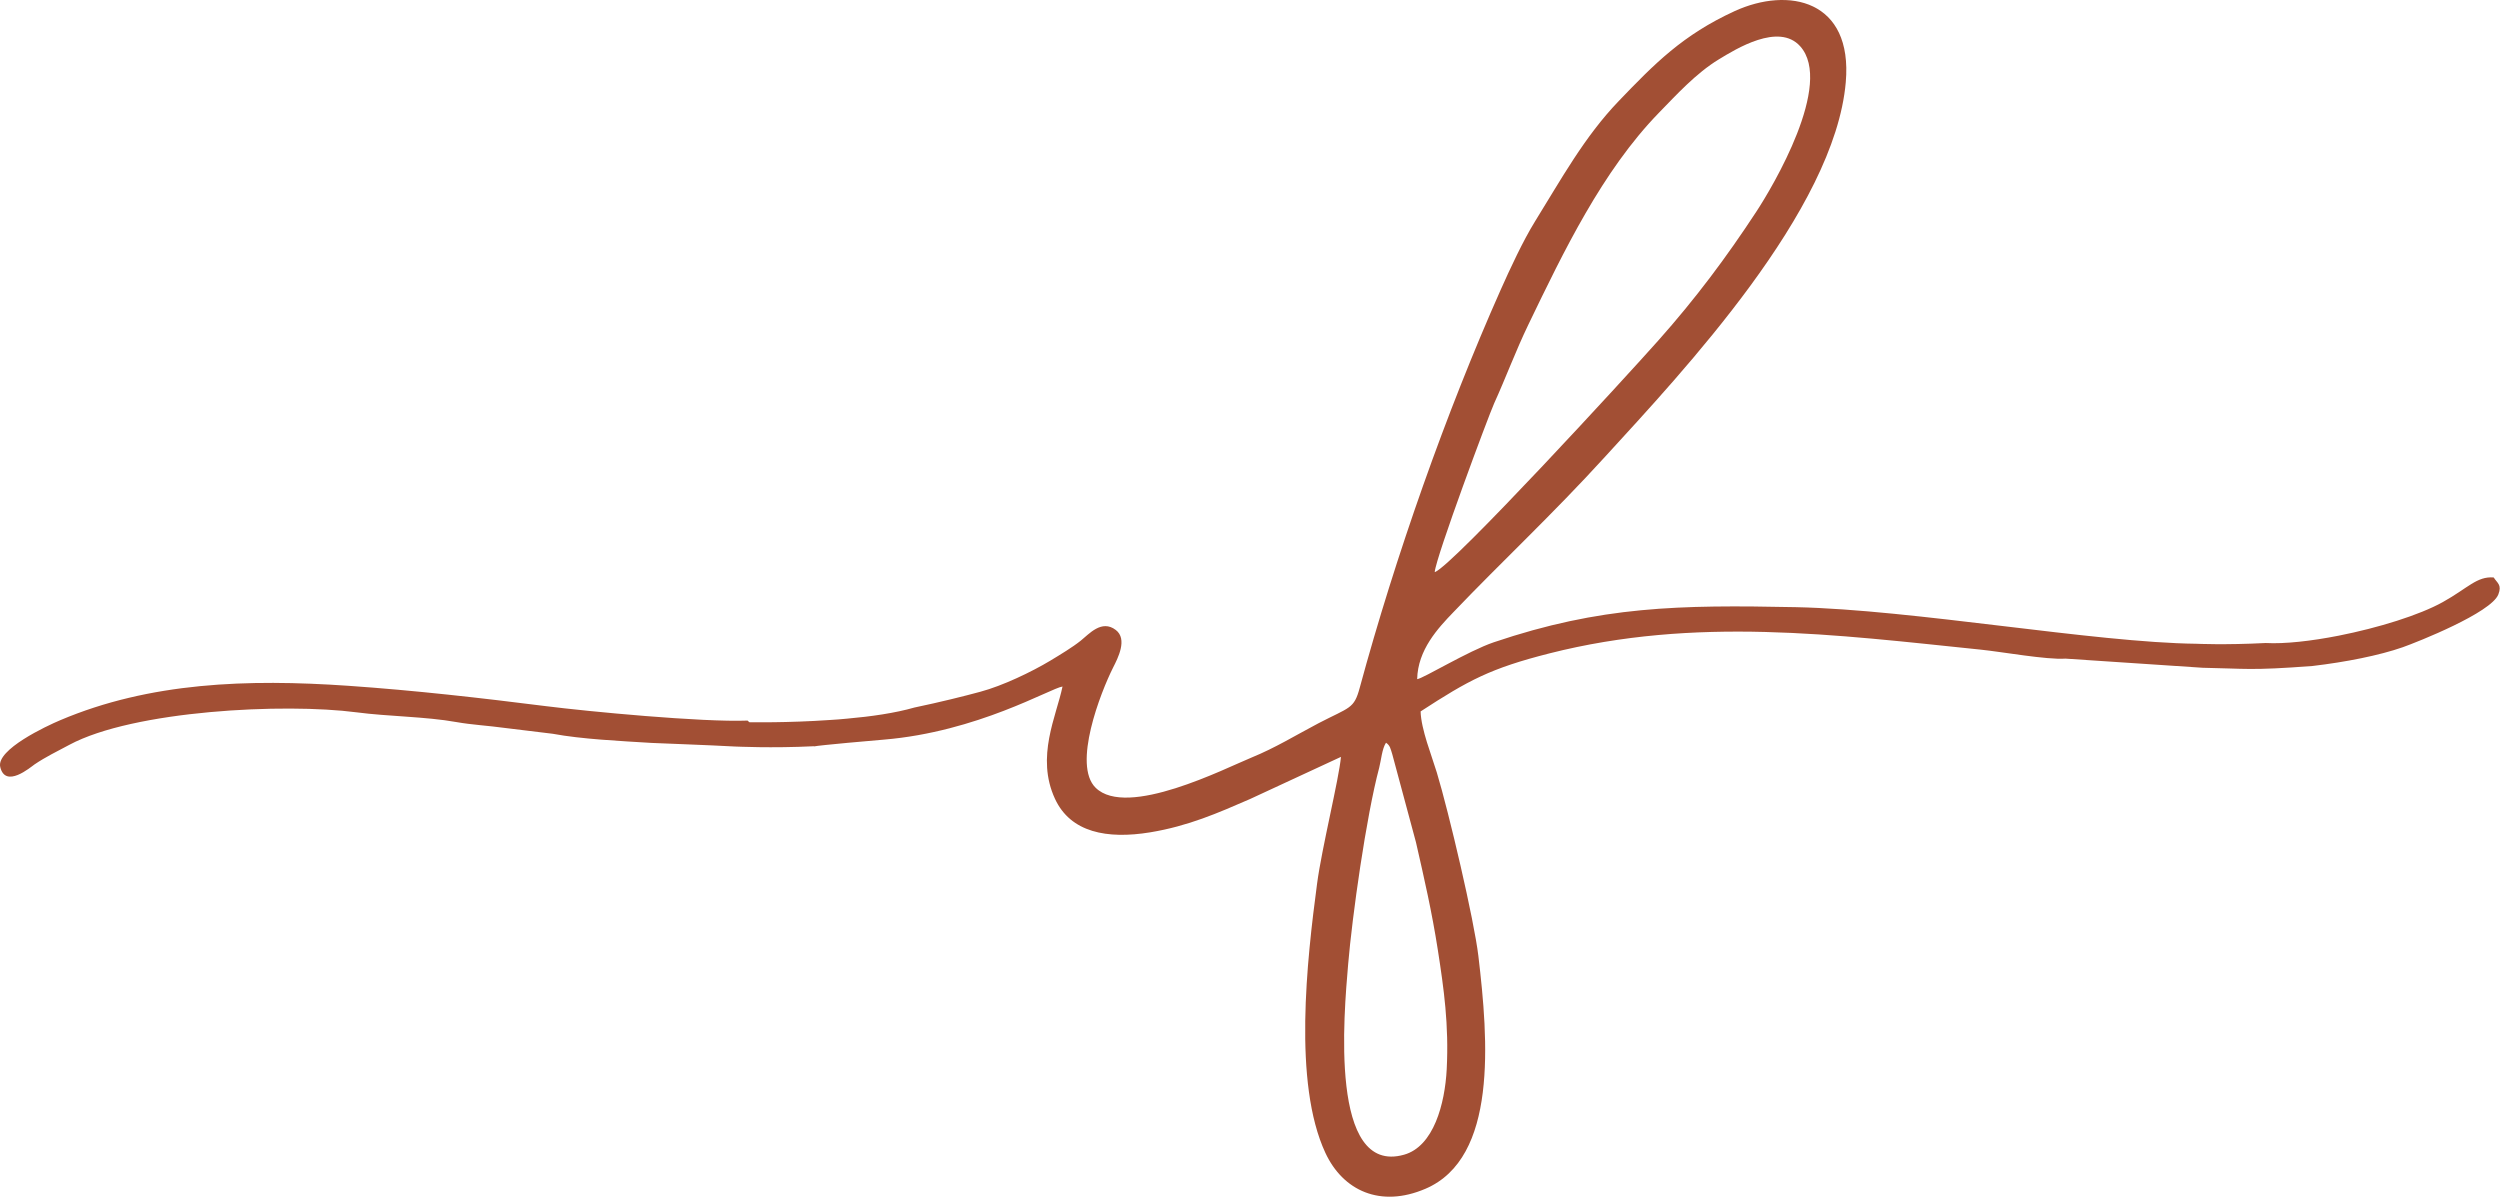 <svg width="319" height="153" viewBox="0 0 319 153" fill="none" xmlns="http://www.w3.org/2000/svg">
<path fill-rule="evenodd" clip-rule="evenodd" d="M183.108 72.995C185.5 72.018 207.361 48.224 211.591 43.458C216.377 38.079 220.301 32.815 224.091 27.034C226.197 23.837 234.007 10.686 229.7 5.9C226.963 2.857 221.507 6.245 219.306 7.585C216.415 9.346 213.889 12.122 211.668 14.4C204.451 21.827 199.513 32.106 195.033 41.391C193.349 44.894 192.181 48.109 190.65 51.478C189.941 53.048 183.242 71.004 183.069 72.995M176.848 94.779C176.35 95.544 176.235 96.98 175.987 97.956C174.321 104.197 172.541 116.907 172.024 123.033C171.488 129.388 169.593 150.024 179.145 147.344C182.935 146.291 184.371 140.854 184.601 136.433C184.888 130.747 184.237 126.172 183.471 121.233C182.706 116.314 181.729 112.083 180.676 107.47L177.652 96.234C177.422 95.506 177.384 95.142 176.867 94.779H176.848ZM103.896 95.238C104.432 95.104 111.764 94.453 112.778 94.377C124.723 93.381 134.026 87.83 135.577 87.6C134.811 91.352 132.131 96.578 134.62 101.938C136.611 106.226 141.262 107.106 146.756 106.207C151.637 105.403 155.408 103.737 159.505 101.957L171.105 96.578C170.876 99.296 168.655 108.236 168.062 112.734C166.76 122.516 164.98 138.194 169.114 147.095C171.373 151.957 176.159 154.139 181.882 151.689C191.109 147.746 189.922 132.796 188.64 121.98C188.104 117.424 184.888 103.699 183.337 98.569C182.686 96.425 181.327 93.056 181.27 90.778C187.395 86.796 190.171 85.284 197.713 83.37C216.377 78.642 234.122 80.977 252.709 82.891C255.37 83.159 261.19 84.212 263.544 84.04L281.059 85.207C286.515 85.303 287.051 85.59 295.091 84.978C299.302 84.48 303.59 83.638 306.595 82.585C308.49 81.915 317.889 78.182 318.789 75.847C319.268 74.622 318.655 74.411 318.196 73.684C316.052 73.511 314.903 75.043 311.706 76.823C308.72 78.489 303.456 80.116 298.421 81.111C294.918 81.8 291.53 82.183 289.099 82.049C283.912 82.317 280.294 82.145 280.294 82.145C267.162 81.992 244.268 77.799 229.145 77.474C214.214 77.168 204.26 77.34 190.611 81.953C187.338 83.064 181.614 86.567 180.83 86.662C180.906 82.93 183.471 80.173 185.462 78.106C191.683 71.597 198.154 65.587 204.796 58.293C214.75 47.401 234.103 26.861 235.52 10.495C236.438 -0.015 228.226 -1.737 221.335 1.421C214.712 4.465 211.132 8.121 206.557 12.887C202.173 17.443 199.168 22.937 195.876 28.24C194.325 30.747 192.679 34.308 191.492 36.969C184.543 52.589 178.054 70.985 173.498 87.773C172.771 90.472 172.254 90.204 168.234 92.29C165.324 93.822 162.721 95.43 159.716 96.655C156.346 98.033 143.808 104.446 139.807 100.521C136.821 97.612 140.439 88.347 142.028 85.188C142.64 83.982 143.904 81.551 142.373 80.384C140.573 79.005 138.965 80.9 137.912 81.743C136.84 82.604 135.271 83.542 134.007 84.308C131.614 85.743 127.939 87.504 125.087 88.27C123.039 88.825 119.976 89.591 116.683 90.28C114.214 90.989 111.151 91.429 108.108 91.697C107.342 91.773 106.614 91.831 105.925 91.869C100.431 92.252 95.608 92.156 95.608 92.156L95.397 91.946C89.578 92.175 74.991 90.778 69.689 90.108C61.343 89.055 52.977 88.098 44.421 87.505C31.595 86.624 19.114 87.045 7.667 91.907C5.944 92.635 -0.487 95.64 0.029 97.861C0.68 100.655 3.896 97.899 4.413 97.535C5.83 96.578 7.265 95.889 8.835 95.047C17.028 90.644 36.304 89.687 45.493 90.893C49.551 91.429 54.298 91.429 58.242 92.137C60.175 92.482 62.319 92.596 64.405 92.884L70.531 93.63C74.225 94.319 79.126 94.549 83.165 94.798C84.294 94.855 90.324 95.066 93.789 95.257C94 95.257 98.421 95.487 103.858 95.219L103.896 95.238Z" fill="#A24F34"/>
</svg>
